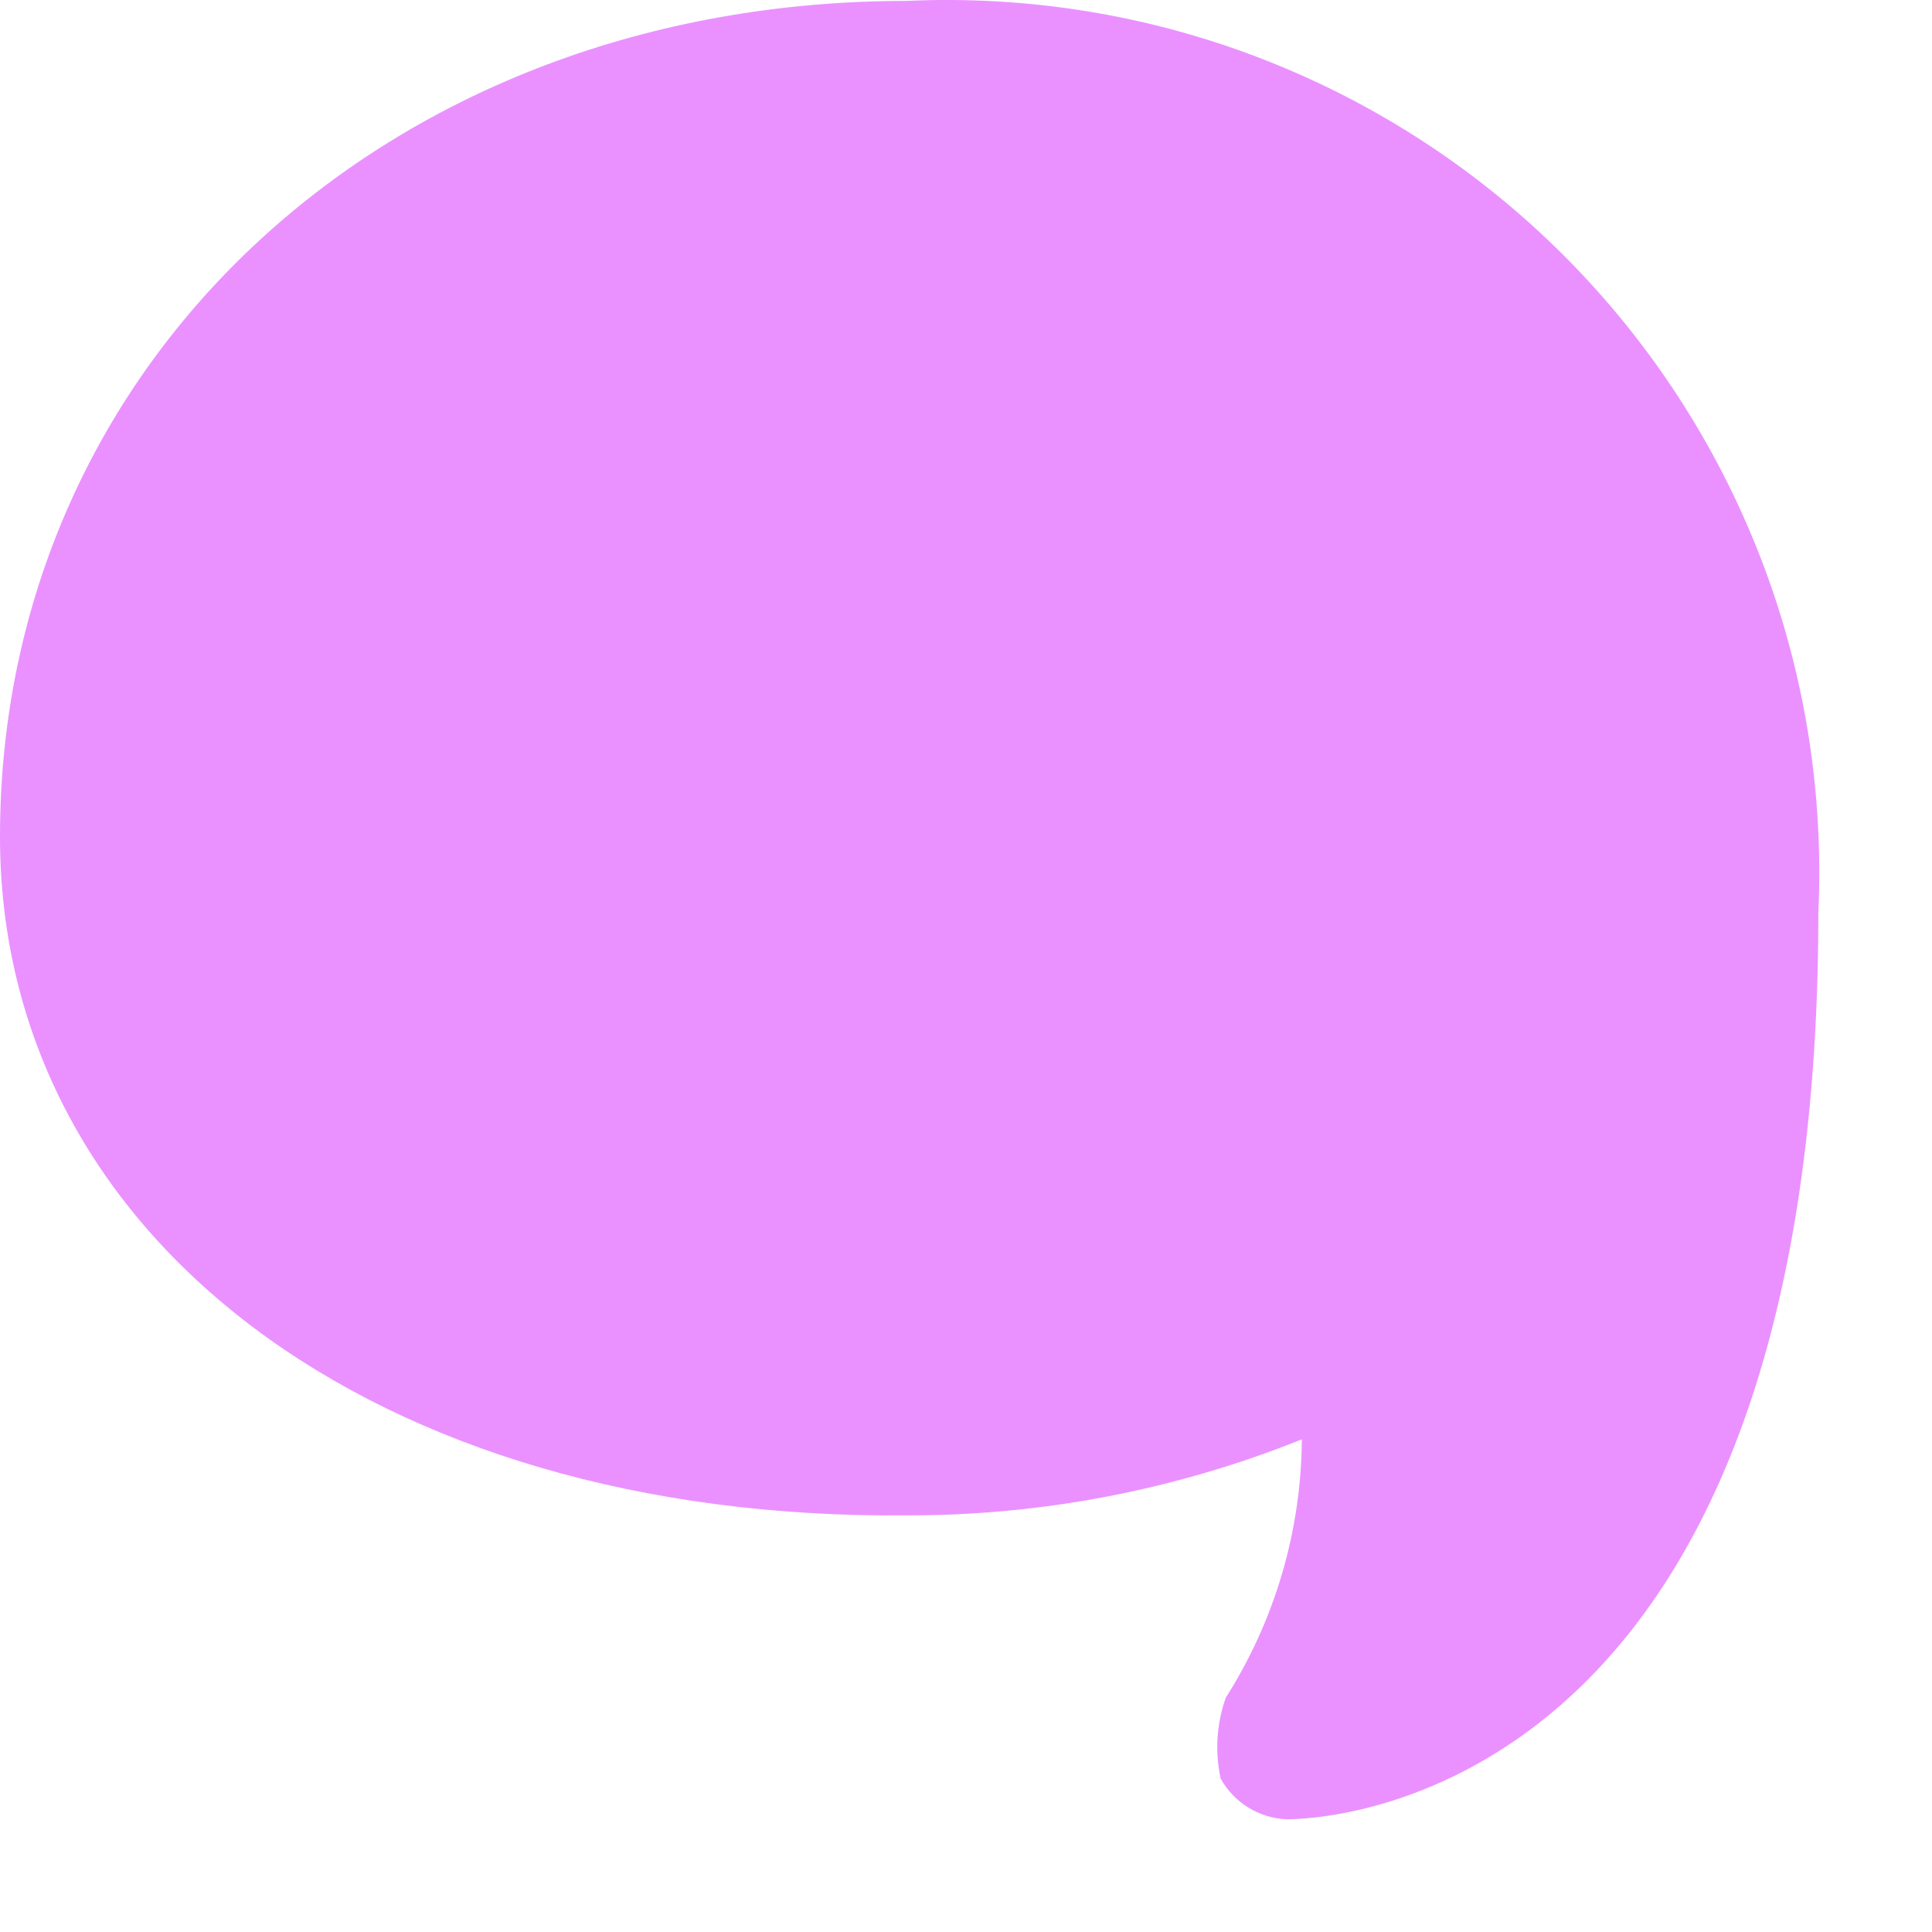 <svg width="17" height="17" viewBox="0 0 17 17" fill="none" xmlns="http://www.w3.org/2000/svg">
<path d="M11.32 16.008C11.201 16.003 11.085 15.967 10.984 15.905C10.883 15.842 10.799 15.755 10.741 15.651C10.689 15.414 10.705 15.167 10.786 14.938C11.218 14.258 11.45 13.471 11.455 12.665C10.35 13.109 9.17 13.336 7.979 13.334C3.3 13.378 0 10.883 0 7.362C0 3.172 3.432 0.008 7.978 0.008C9.045 -0.041 10.11 0.132 11.105 0.518C12.101 0.904 13.005 1.493 13.76 2.248C14.515 3.003 15.104 3.907 15.49 4.903C15.876 5.898 16.049 6.964 16 8.03C16 15.963 11.543 16.008 11.32 16.008Z" fill="#EA91FF"/>
</svg>
